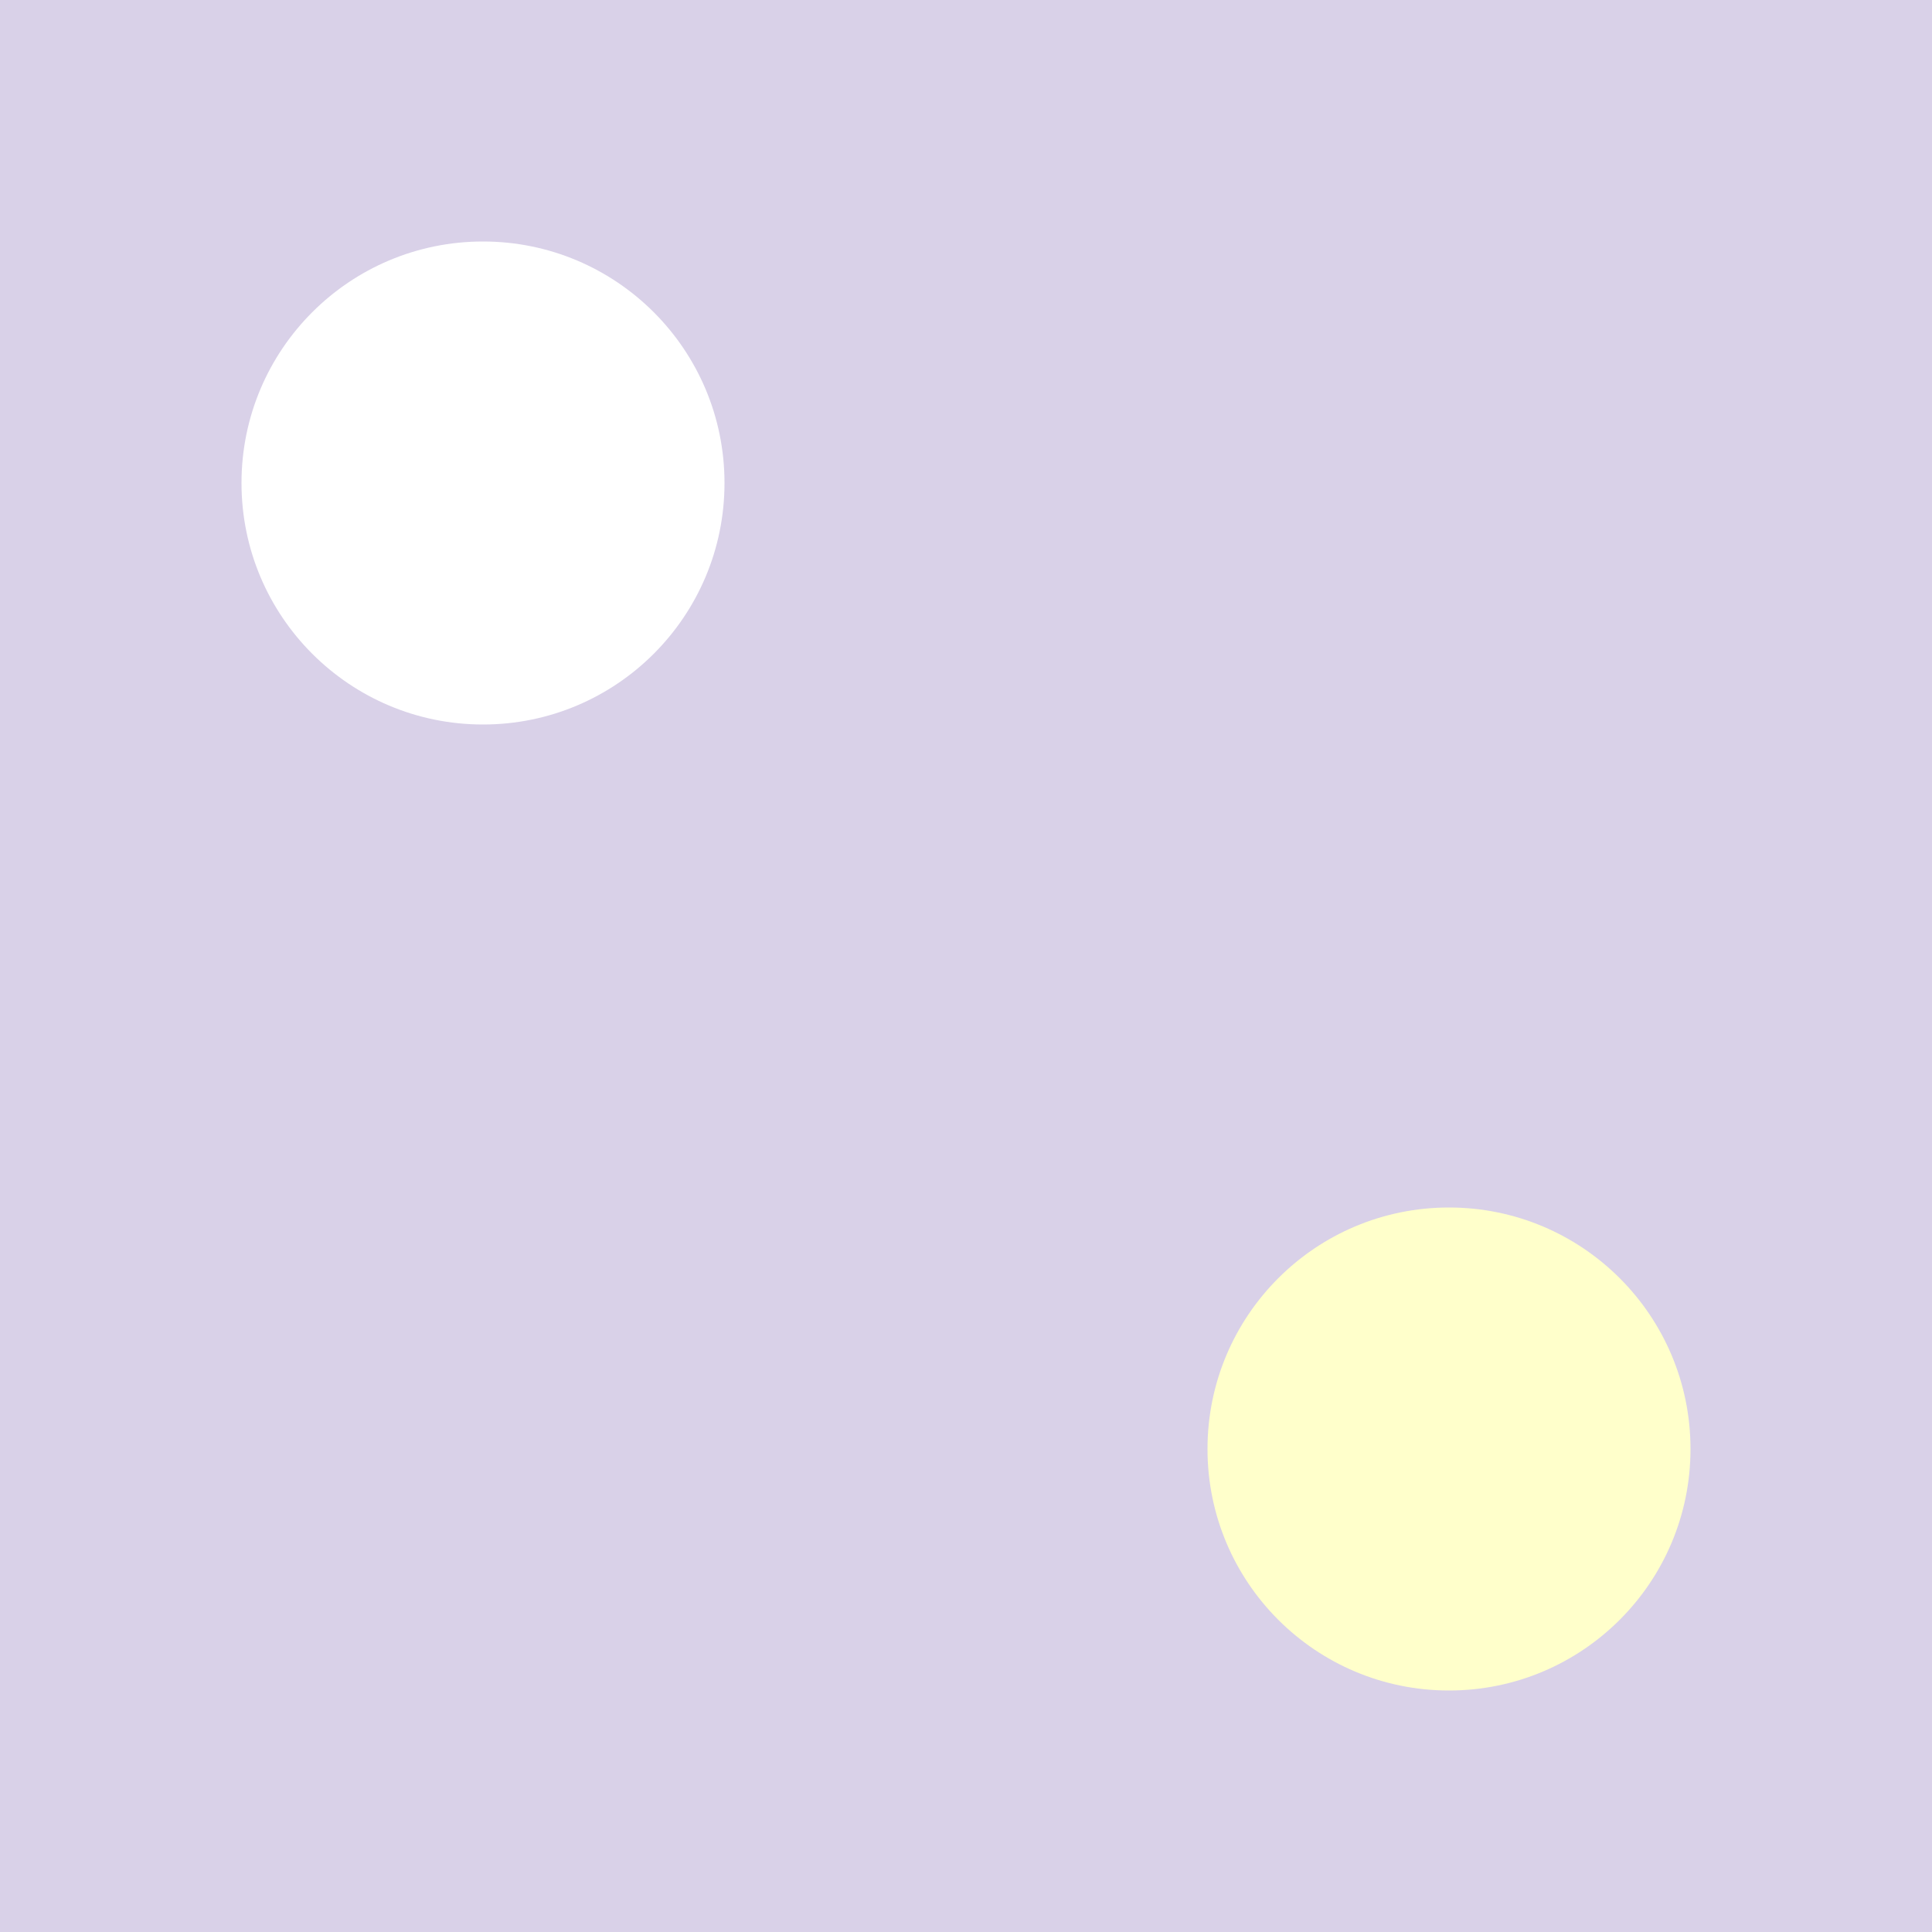 <?xml version="1.0"?>
<svg xmlns="http://www.w3.org/2000/svg" xmlns:xlink="http://www.w3.org/1999/xlink"
viewBox="0 0 256 256" width="51px" height="51px">
  <style type="text/css">
    @keyframes ld-pulse
{
  0% {
    animation-timing-function: cubic-bezier(0.041,0.391,0.509,0.69);
    transform: scale(1);
  }
  24.3% {
    animation-timing-function: cubic-bezier(0.225,0.633,0.525,1);
    transform: scale(0.846);
  }
  55% {
    animation-timing-function: cubic-bezier(0.304,0.339,0.655,0.614);
    transform: scale(0.802);
  }
  70.2% {
    animation-timing-function: cubic-bezier(0.446,0.273,0.556,0.729);
    transform: scale(0.829);
  }
  82.3% {
    animation-timing-function: cubic-bezier(0.683,0.184,1,0.736);
    transform: scale(0.869);
  }
  100% {
    transform: scale(1);
  }
}
.ld.ld-pulse {
  animation: ld-pulse 0.5s infinite;
}
    @keyframes ld-move {
      0% { transform: translate(0,0) }
      100% { transform: translate(256px,0) }
    }
  </style>
  <defs><g id="id-0.8657682863668581">
    
<!-- Generator: Adobe Illustrator 21.0.0, SVG Export Plug-In . SVG Version: 6.00 Build 0)  -->


<circle fill="#FFFFCB" cx="192" cy="192" r="32"/>
<circle fill="#FFFFFF" cx="64" cy="64" r="32"/>


  </g></defs>
  <rect fill="#D9D1E8" width="256" height="256"/>
  <g>
    <use xlink:href="#id-0.8657682863668581" x="-256" y="-256"/><use xlink:href="#id-0.8657682863668581" x="0" y="-256"/><use xlink:href="#id-0.8657682863668581" x="256" y="-256"/><use xlink:href="#id-0.8657682863668581" x="-256" y="0"/><use xlink:href="#id-0.8657682863668581" x="0" y="0"/><use xlink:href="#id-0.8657682863668581" x="256" y="0"/><use xlink:href="#id-0.8657682863668581" x="-256" y="256"/><use xlink:href="#id-0.8657682863668581" x="0" y="256"/><use xlink:href="#id-0.8657682863668581" x="256" y="256"/>
    <animateTransform attributeName="transform" type="translate"
    dur="4s" repeatCount="indefinite" keyTimes="0;1" values="0;256"/>
  </g>
</svg>